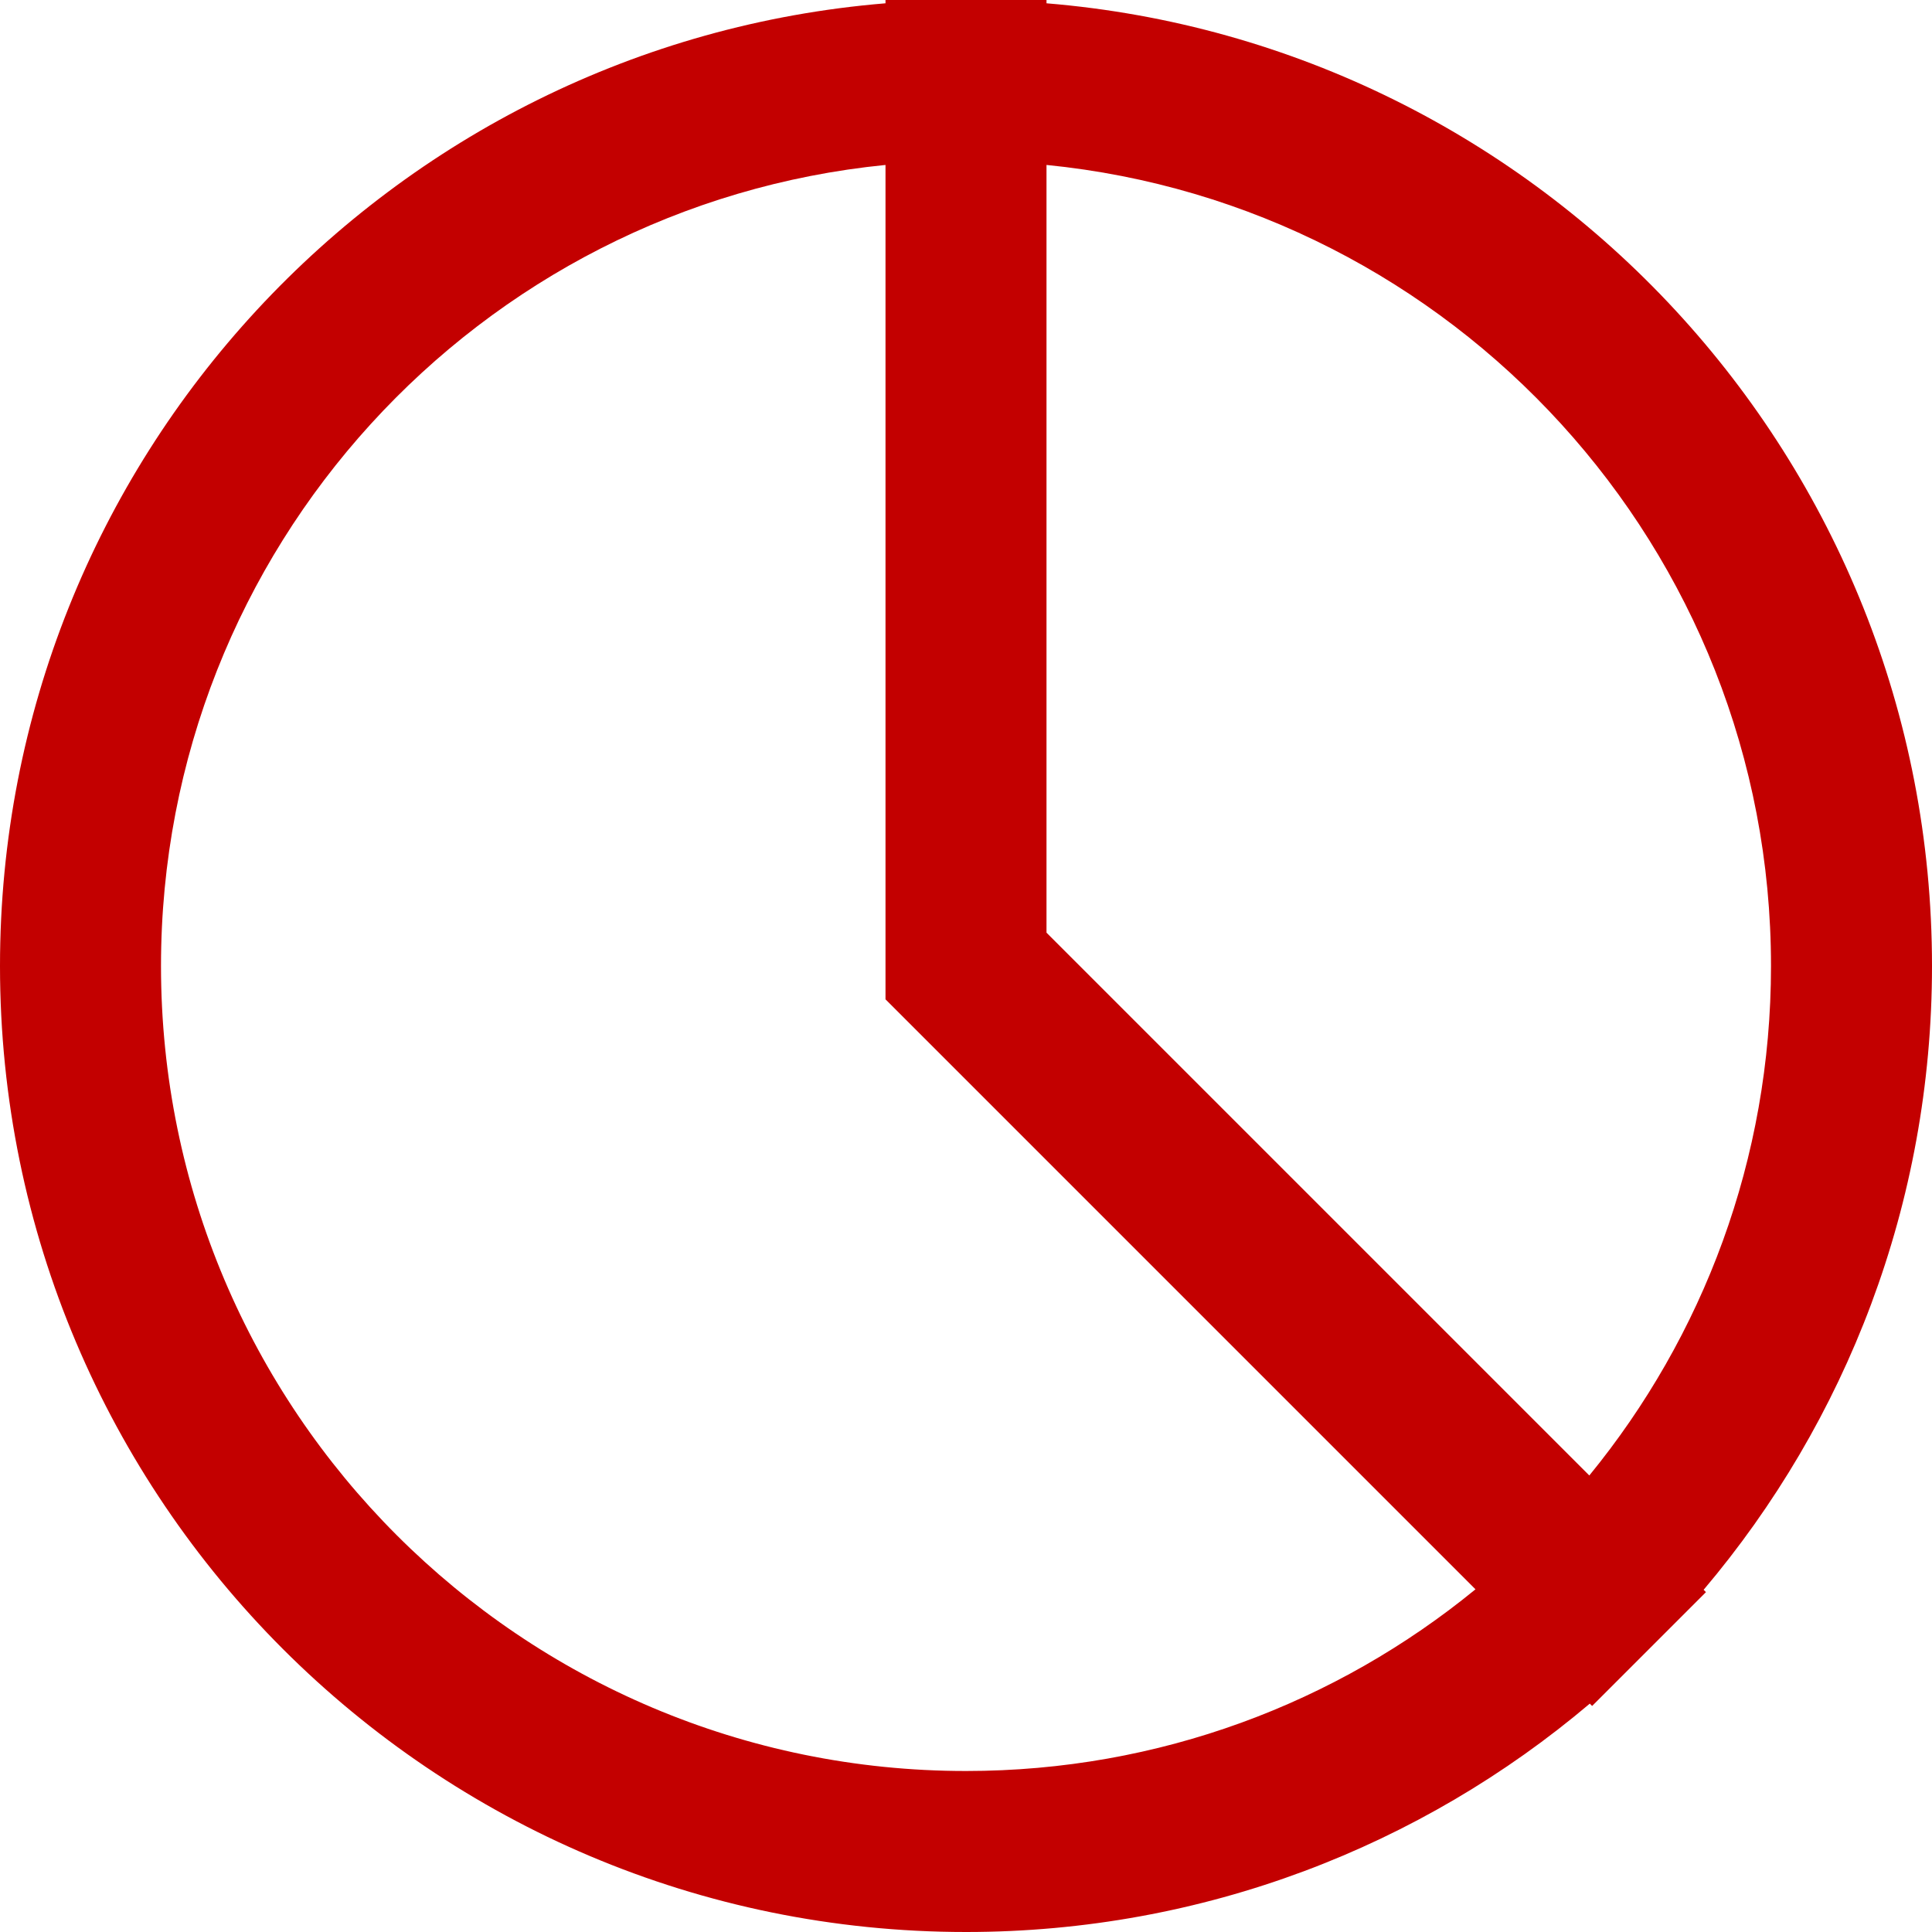 <svg id="DivideRed" width="24" height="24" viewBox="0 0 24 24" fill="none" xmlns="http://www.w3.org/2000/svg">
<path fill-rule="evenodd" clip-rule="evenodd" d="M2 12C2 6.815 5.947 2.551 11 2.049V12.414L18.329 19.743C16.604 21.154 14.402 22 12 22C6.477 22 2 17.523 2 12ZM19.749 21.163C17.659 22.932 14.953 24 12 24C5.373 24 0 18.627 0 12C0 5.709 4.84 0.549 11 0.041V0H12H13V0.041C19.16 0.549 24 5.709 24 12C24 14.953 22.932 17.659 21.163 19.749L21.192 19.778L20.485 20.485L19.778 21.192L19.749 21.163ZM19.743 18.329C21.154 16.604 22 14.402 22 12C22 6.815 18.053 2.551 13 2.049V11.586L19.743 18.329Z" fill="#C30000"/>
</svg>
